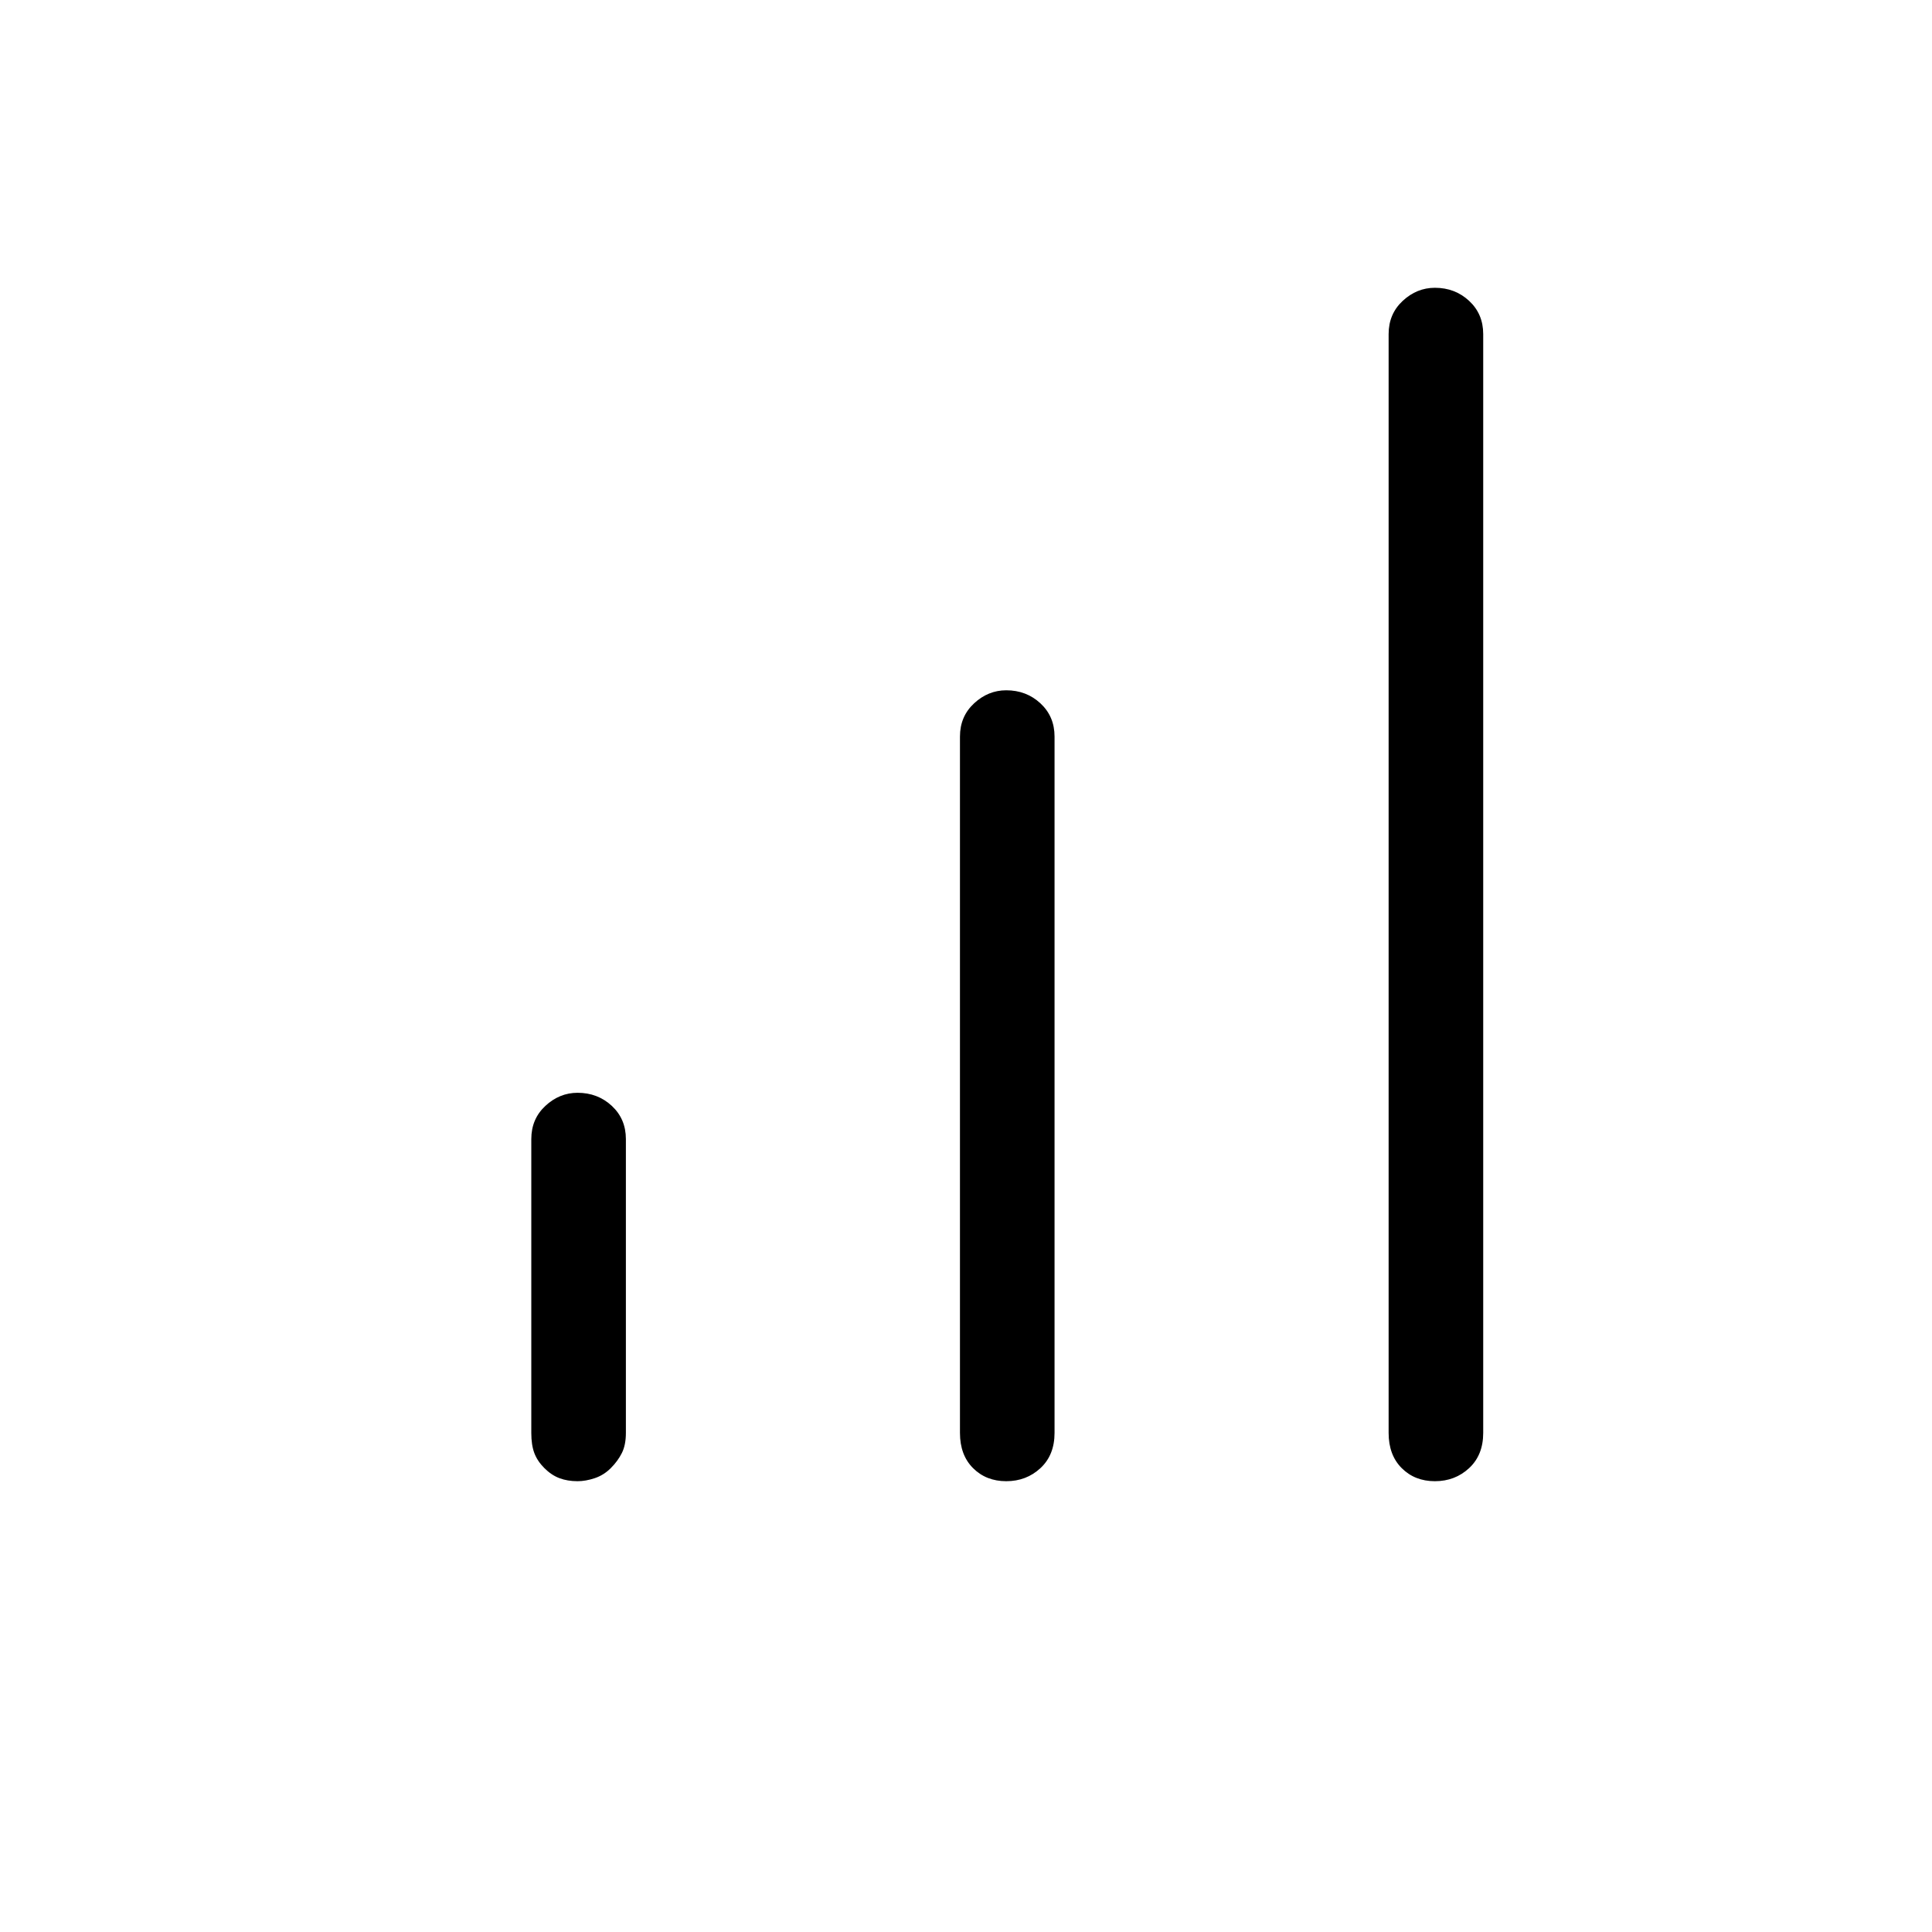 <svg xmlns="http://www.w3.org/2000/svg" height="48" width="48"><path d="M35.65 36.8Q35.15 36.8 34.825 36.475Q34.5 36.15 34.5 35.6V8.3Q34.5 7.8 34.85 7.475Q35.2 7.15 35.65 7.15Q36.15 7.15 36.5 7.475Q36.85 7.8 36.85 8.3V35.6Q36.85 36.15 36.5 36.475Q36.15 36.8 35.65 36.8ZM14.35 36.8Q14.1 36.8 13.9 36.725Q13.7 36.65 13.525 36.475Q13.35 36.3 13.275 36.1Q13.2 35.9 13.2 35.6V28.3Q13.2 27.8 13.55 27.475Q13.9 27.15 14.35 27.15Q14.85 27.15 15.2 27.475Q15.55 27.8 15.55 28.3V35.6Q15.55 35.9 15.45 36.1Q15.35 36.3 15.175 36.475Q15 36.65 14.775 36.725Q14.55 36.8 14.35 36.8ZM25 36.8Q24.5 36.8 24.175 36.475Q23.85 36.15 23.85 35.6V18.3Q23.85 17.8 24.2 17.475Q24.55 17.15 25 17.15Q25.5 17.15 25.85 17.475Q26.2 17.8 26.2 18.3V35.6Q26.2 36.15 25.85 36.475Q25.5 36.8 25 36.8Z"/></svg>